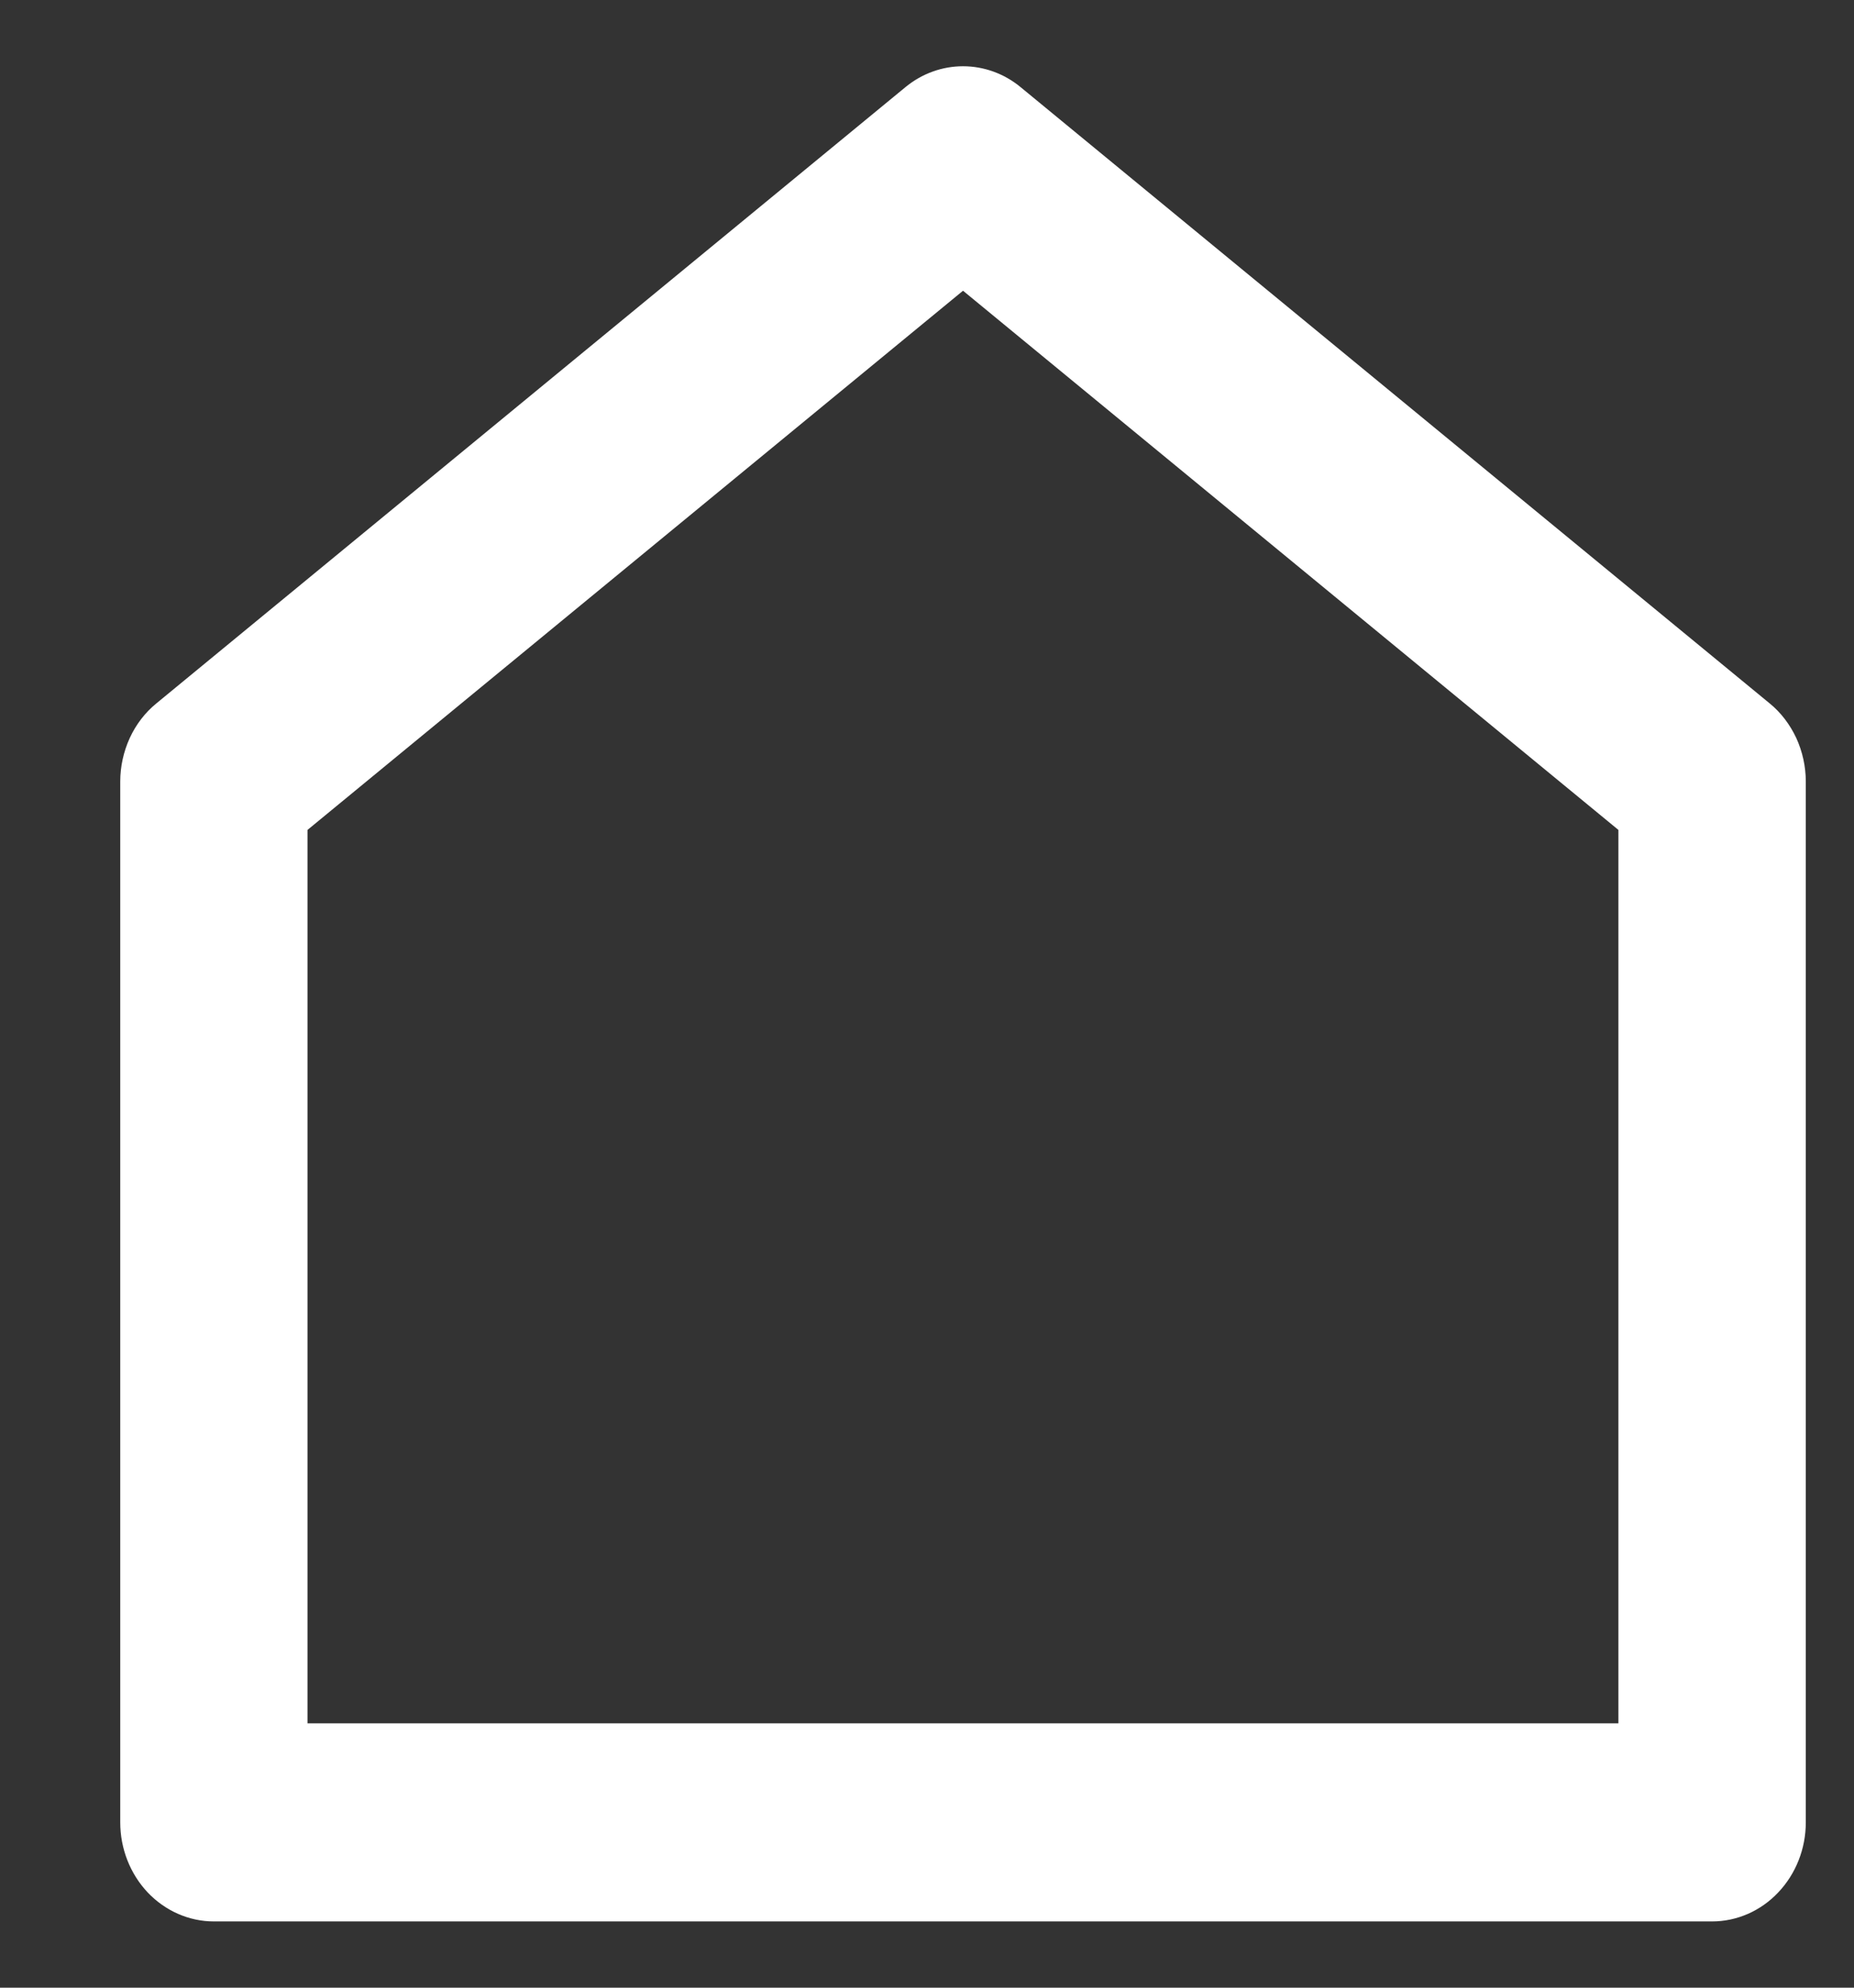 <svg width="14" height="15" viewBox="0 0 14 15" fill="none" xmlns="http://www.w3.org/2000/svg">
<rect x="0" y="0" width="14" height="15" fill="#333333" stroke="none"/>
<path d="M13.636 13.753C13.636 13.951 13.561 14.141 13.428 14.281C13.296 14.421 13.116 14.5 12.928 14.5H1.615C1.428 14.5 1.248 14.421 1.115 14.281C0.983 14.141 0.908 13.951 0.908 13.753V5.898C0.908 5.784 0.933 5.672 0.98 5.569C1.027 5.467 1.096 5.377 1.181 5.308L6.838 0.657C6.962 0.555 7.115 0.5 7.272 0.5C7.429 0.5 7.582 0.555 7.706 0.657L13.363 5.308C13.448 5.377 13.516 5.467 13.564 5.569C13.611 5.672 13.636 5.784 13.636 5.898V13.753ZM12.221 13.005V6.263L7.272 2.194L2.322 6.263V13.005H12.221Z" fill="white"/>
</svg>
